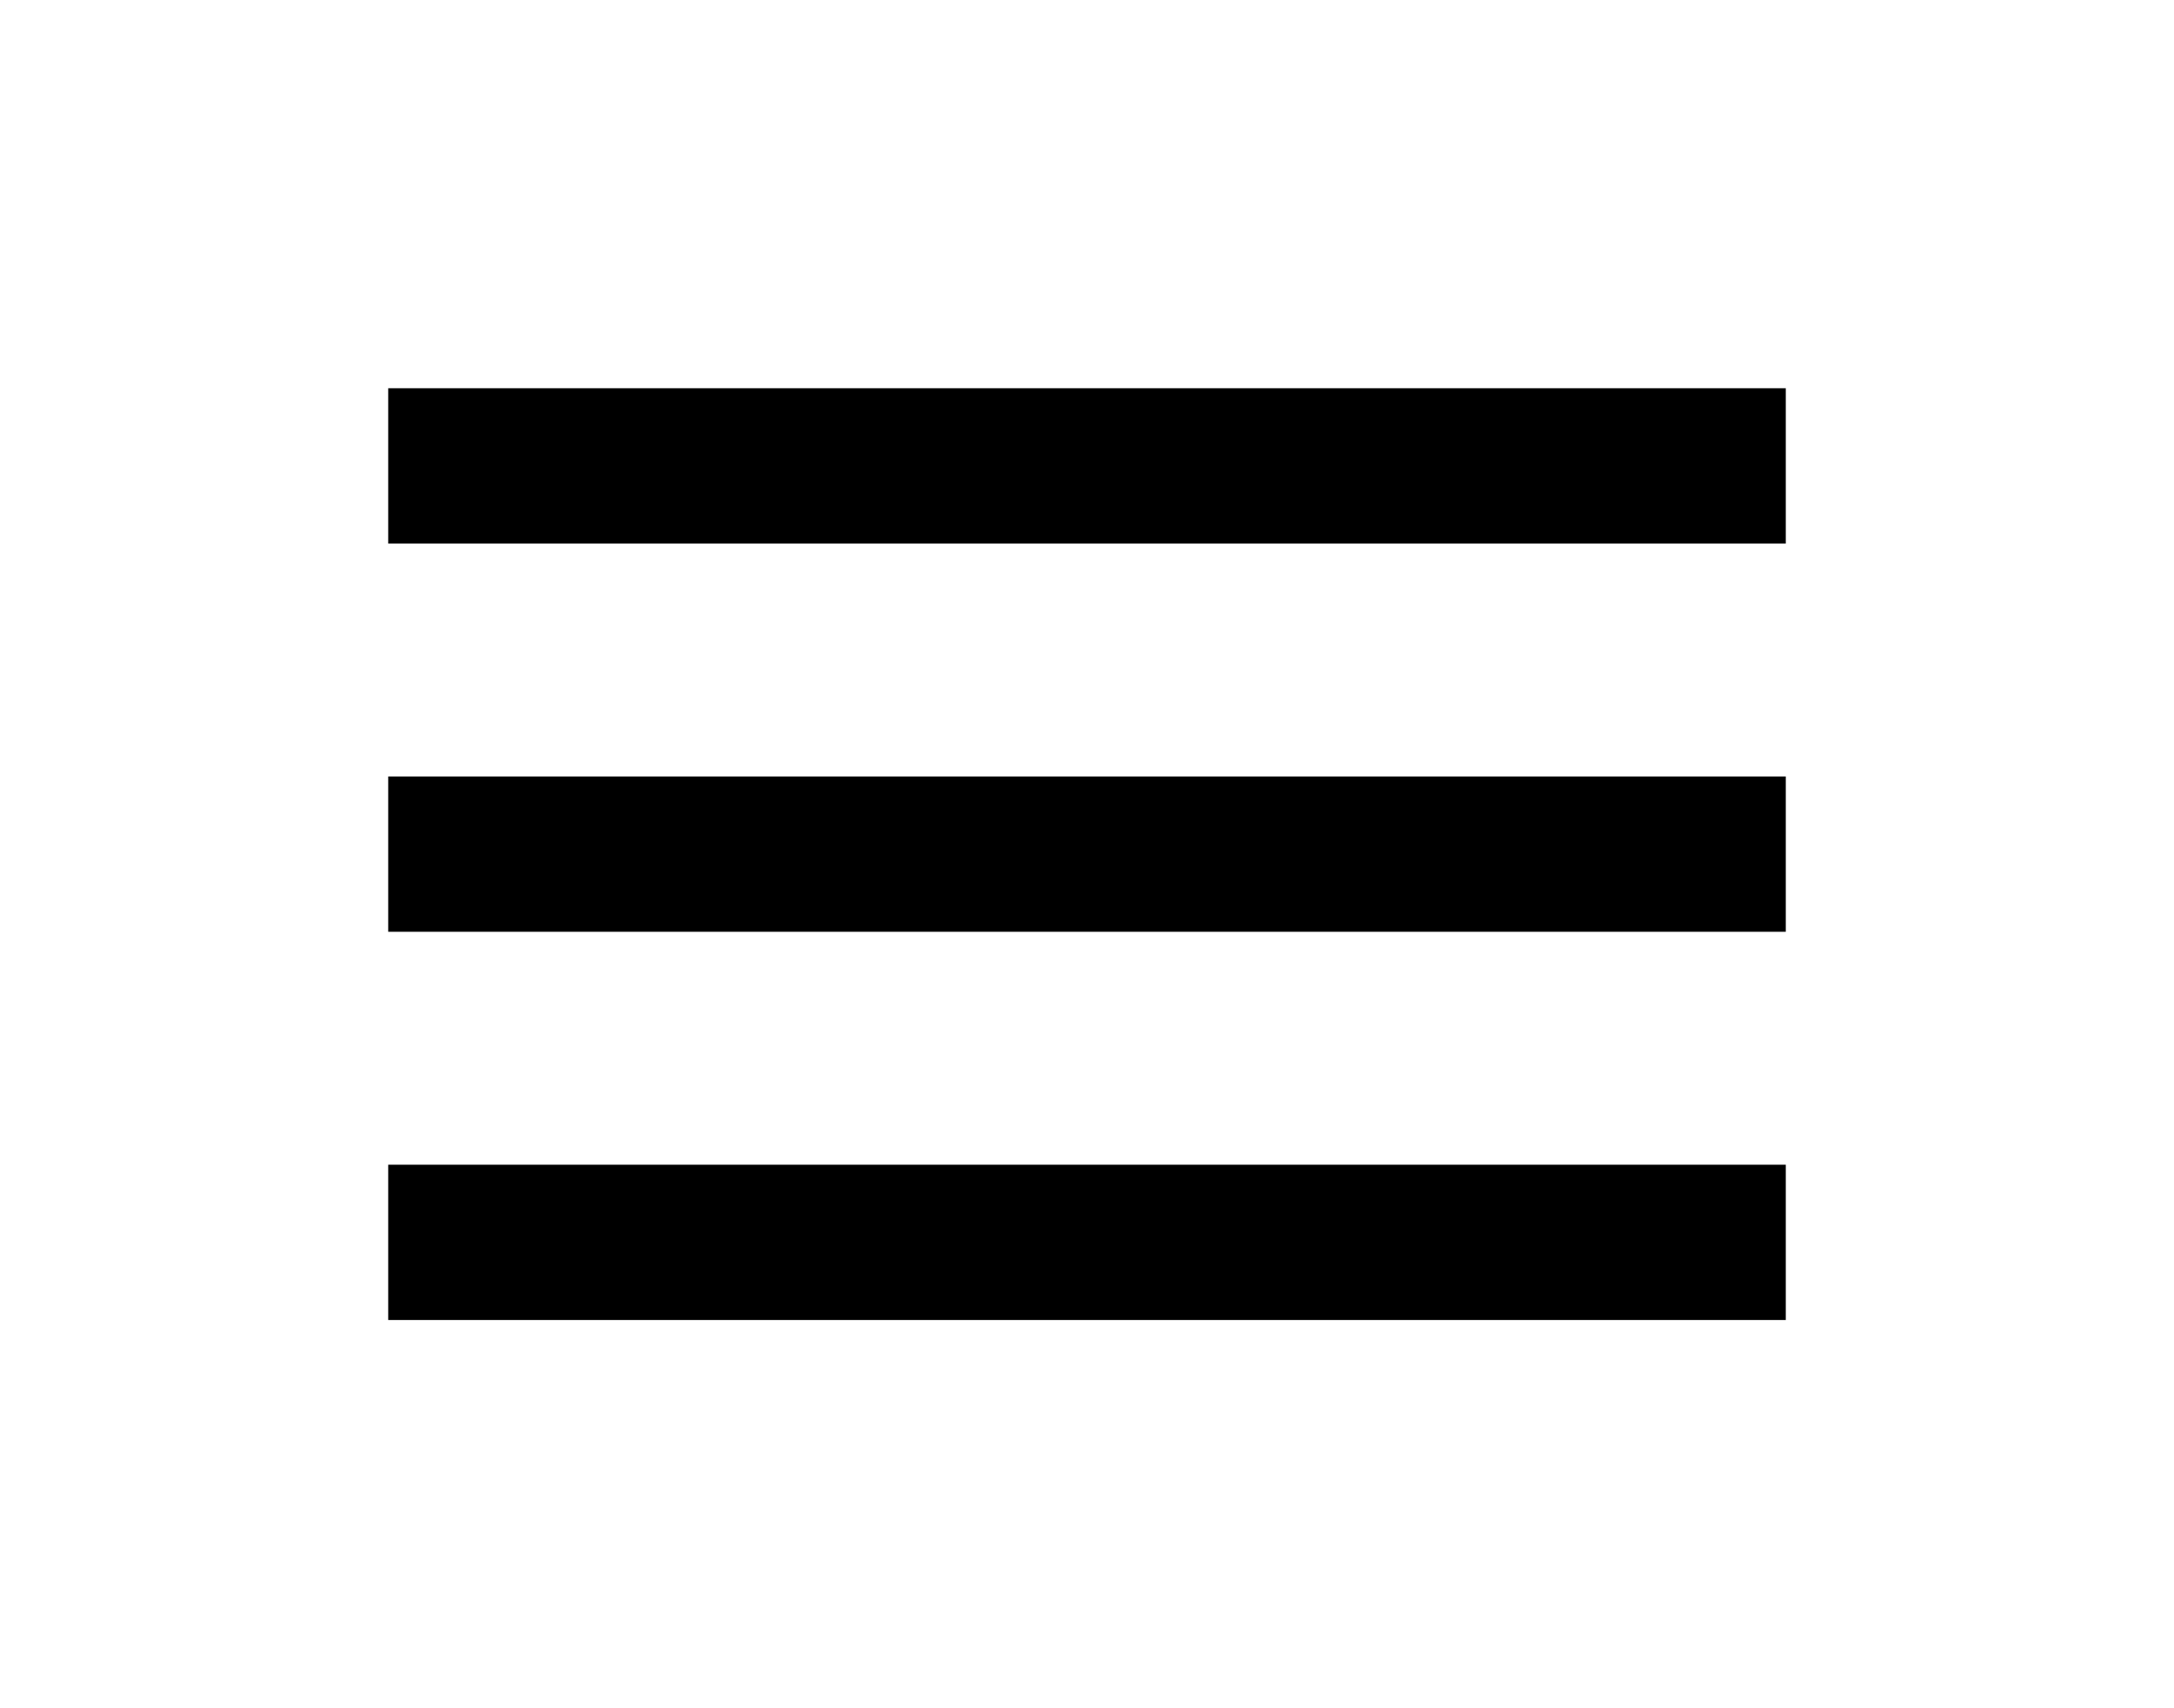 <svg width="28" height="22" viewBox="0 0 28 22" fill="currentColor" xmlns="http://www.w3.org/2000/svg">
<g>
<path d="M5 17H23V15H5V17ZM5 12H23V10H5V12ZM5 5V7H23V5H5Z" fill="currentColor"/>
</g>
<defs>
<filter>

</filter>
</defs>
</svg>
